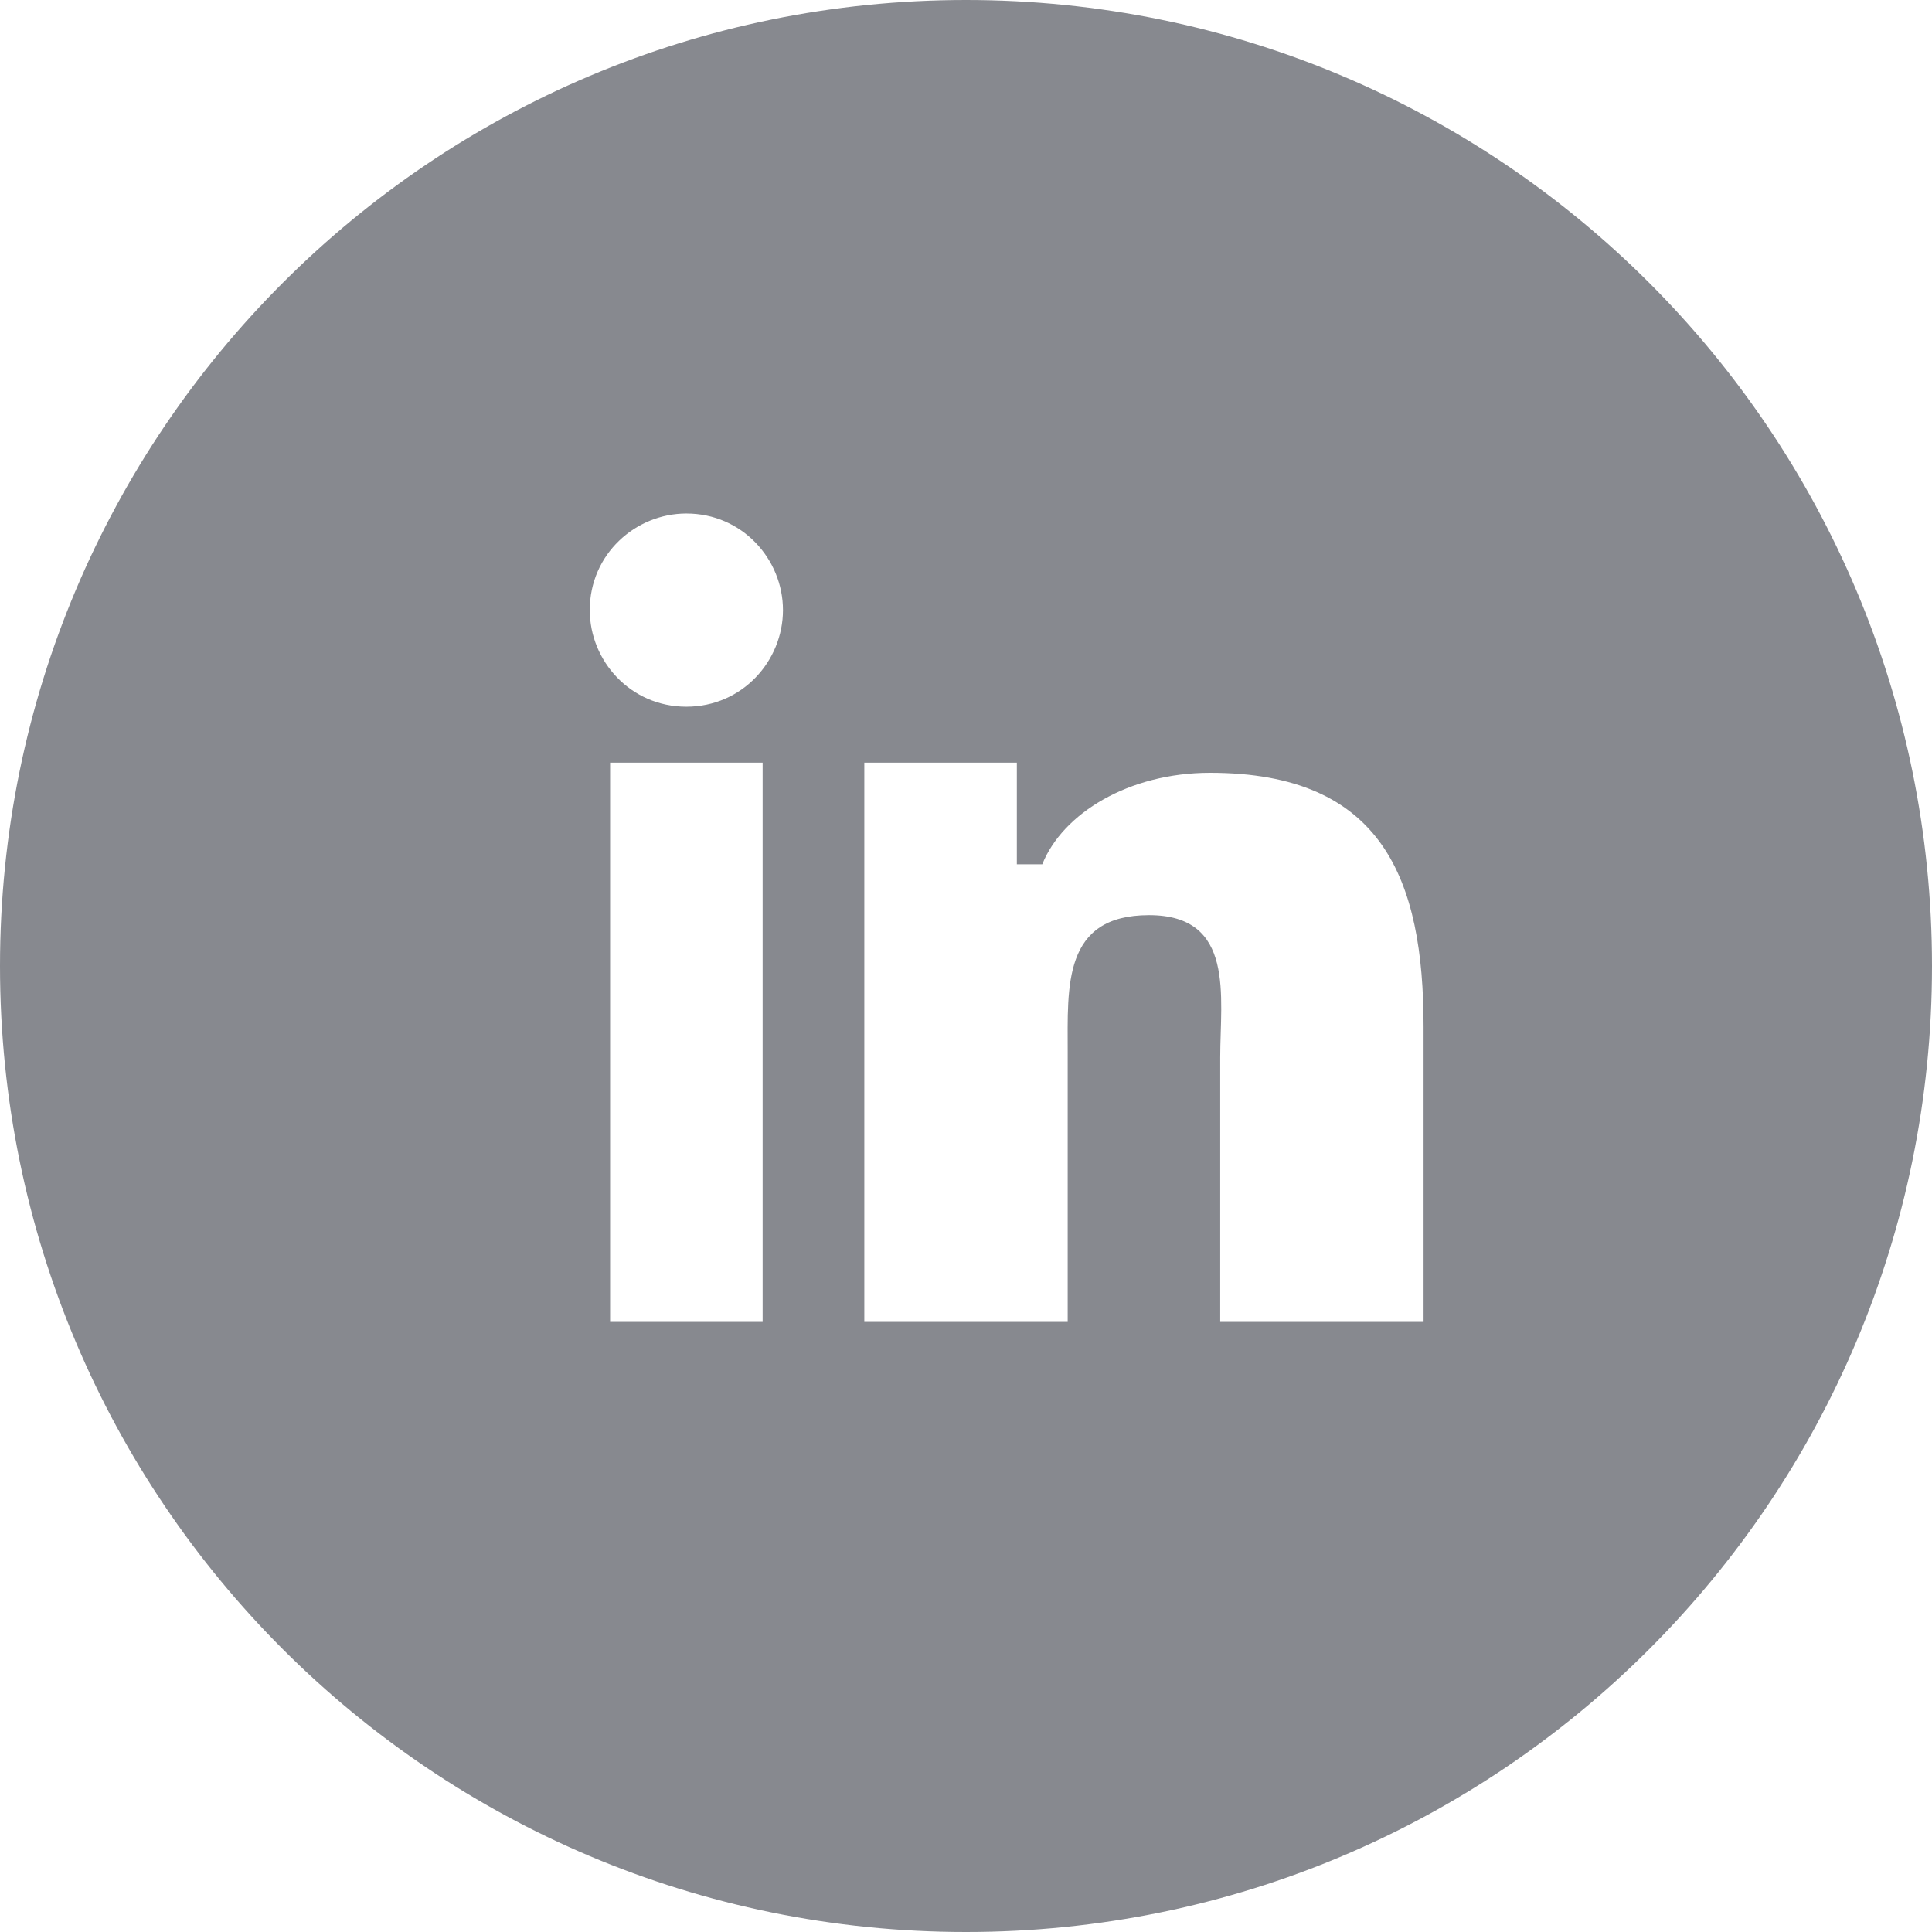 <svg xmlns="http://www.w3.org/2000/svg" version="1.1" x="0" y="0" viewBox="0 0 38 38" xml:space="preserve"><style type="text/css">
	.st0{fill:#87898F;}
</style><path class="st0" d="M19 0C8.5 0 0 8.5 0 19s8.5 19 19 19 19-8.5 19-19S29.5 0 19 0zM15 26h-3V15h3V26zM13.5 13.9c-1.1 0-1.9-0.9-1.9-1.9 0-1.1 0.9-1.9 1.9-1.9 1.1 0 1.9 0.9 1.9 1.9C15.4 13 14.6 13.9 13.5 13.9zM28 26h-4v-5.2c0-1.2 0.3-2.8-1.4-2.8 -1.7 0-1.6 1.4-1.6 2.7V26h-4V15h3v2h0.5c0.4-1 1.7-1.8 3.3-1.8 3.4 0 4.2 2.1 4.2 5V26z"/></svg>